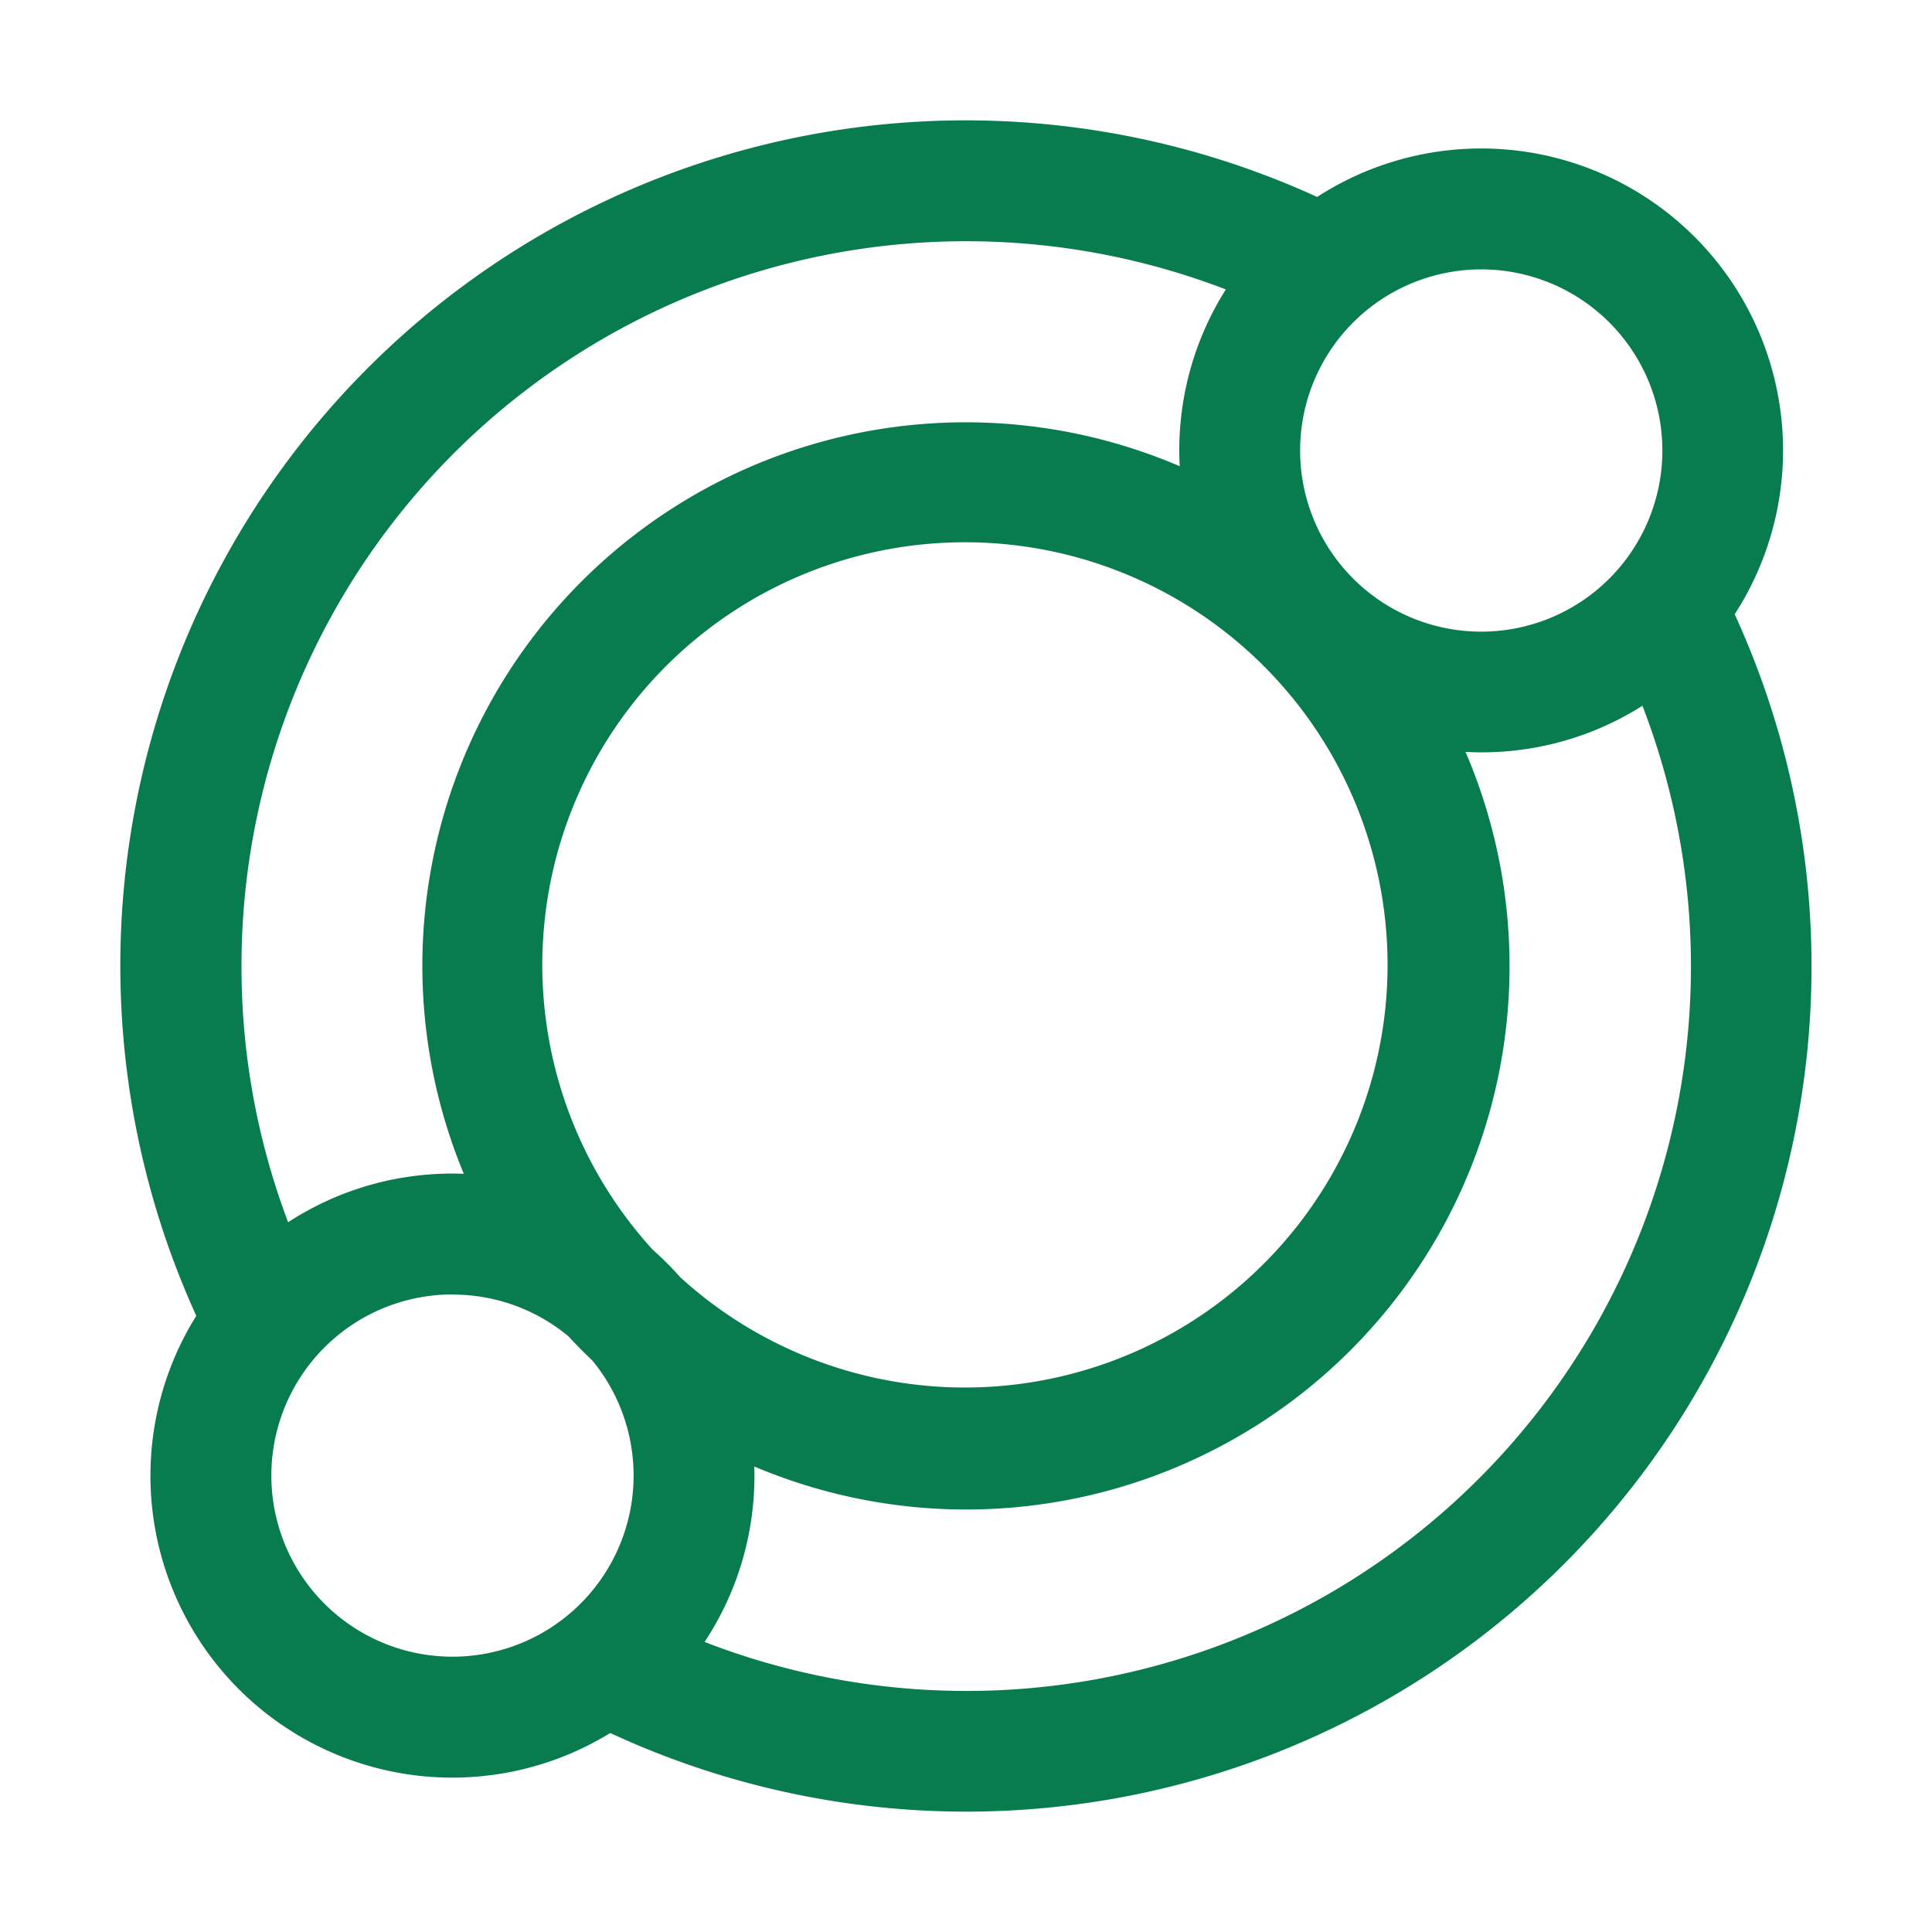 <svg xmlns="http://www.w3.org/2000/svg" width="16" height="16" fill="none"><path fill="#097C4F" fill-rule="evenodd" d="M1.626 10.898a7 7 0 0 1 9.282-9.267 2.5 2.5 0 0 1 3.458 3.456 7 7 0 0 1-9.312 9.265 2.5 2.5 0 0 1-3.429-3.454ZM2 8a6 6 0 0 1 8.152-5.603 2.489 2.489 0 0 0-.382 1.464 4.5 4.5 0 0 0-5.929 5.86 2.489 2.489 0 0 0-1.455.401A5.985 5.985 0 0 1 2 8.002Zm3.835 5.598a6 6 0 0 0 7.767-7.753 2.489 2.489 0 0 1-1.465.382 4.5 4.5 0 0 1-5.89 5.918l.001.076c0 .508-.152.982-.413 1.377Zm4.932-9.867a1.5 1.5 0 1 1 3 0 1.5 1.5 0 0 1-3 0Zm-5.363 6.617c.081.072.158.149.23.23a3.5 3.5 0 1 0-.23-.23Zm-1.656.373c.365 0 .7.13.96.346.064.07.131.137.2.203a1.5 1.5 0 1 1-1.16-.55Z" clip-rule="evenodd"/></svg>